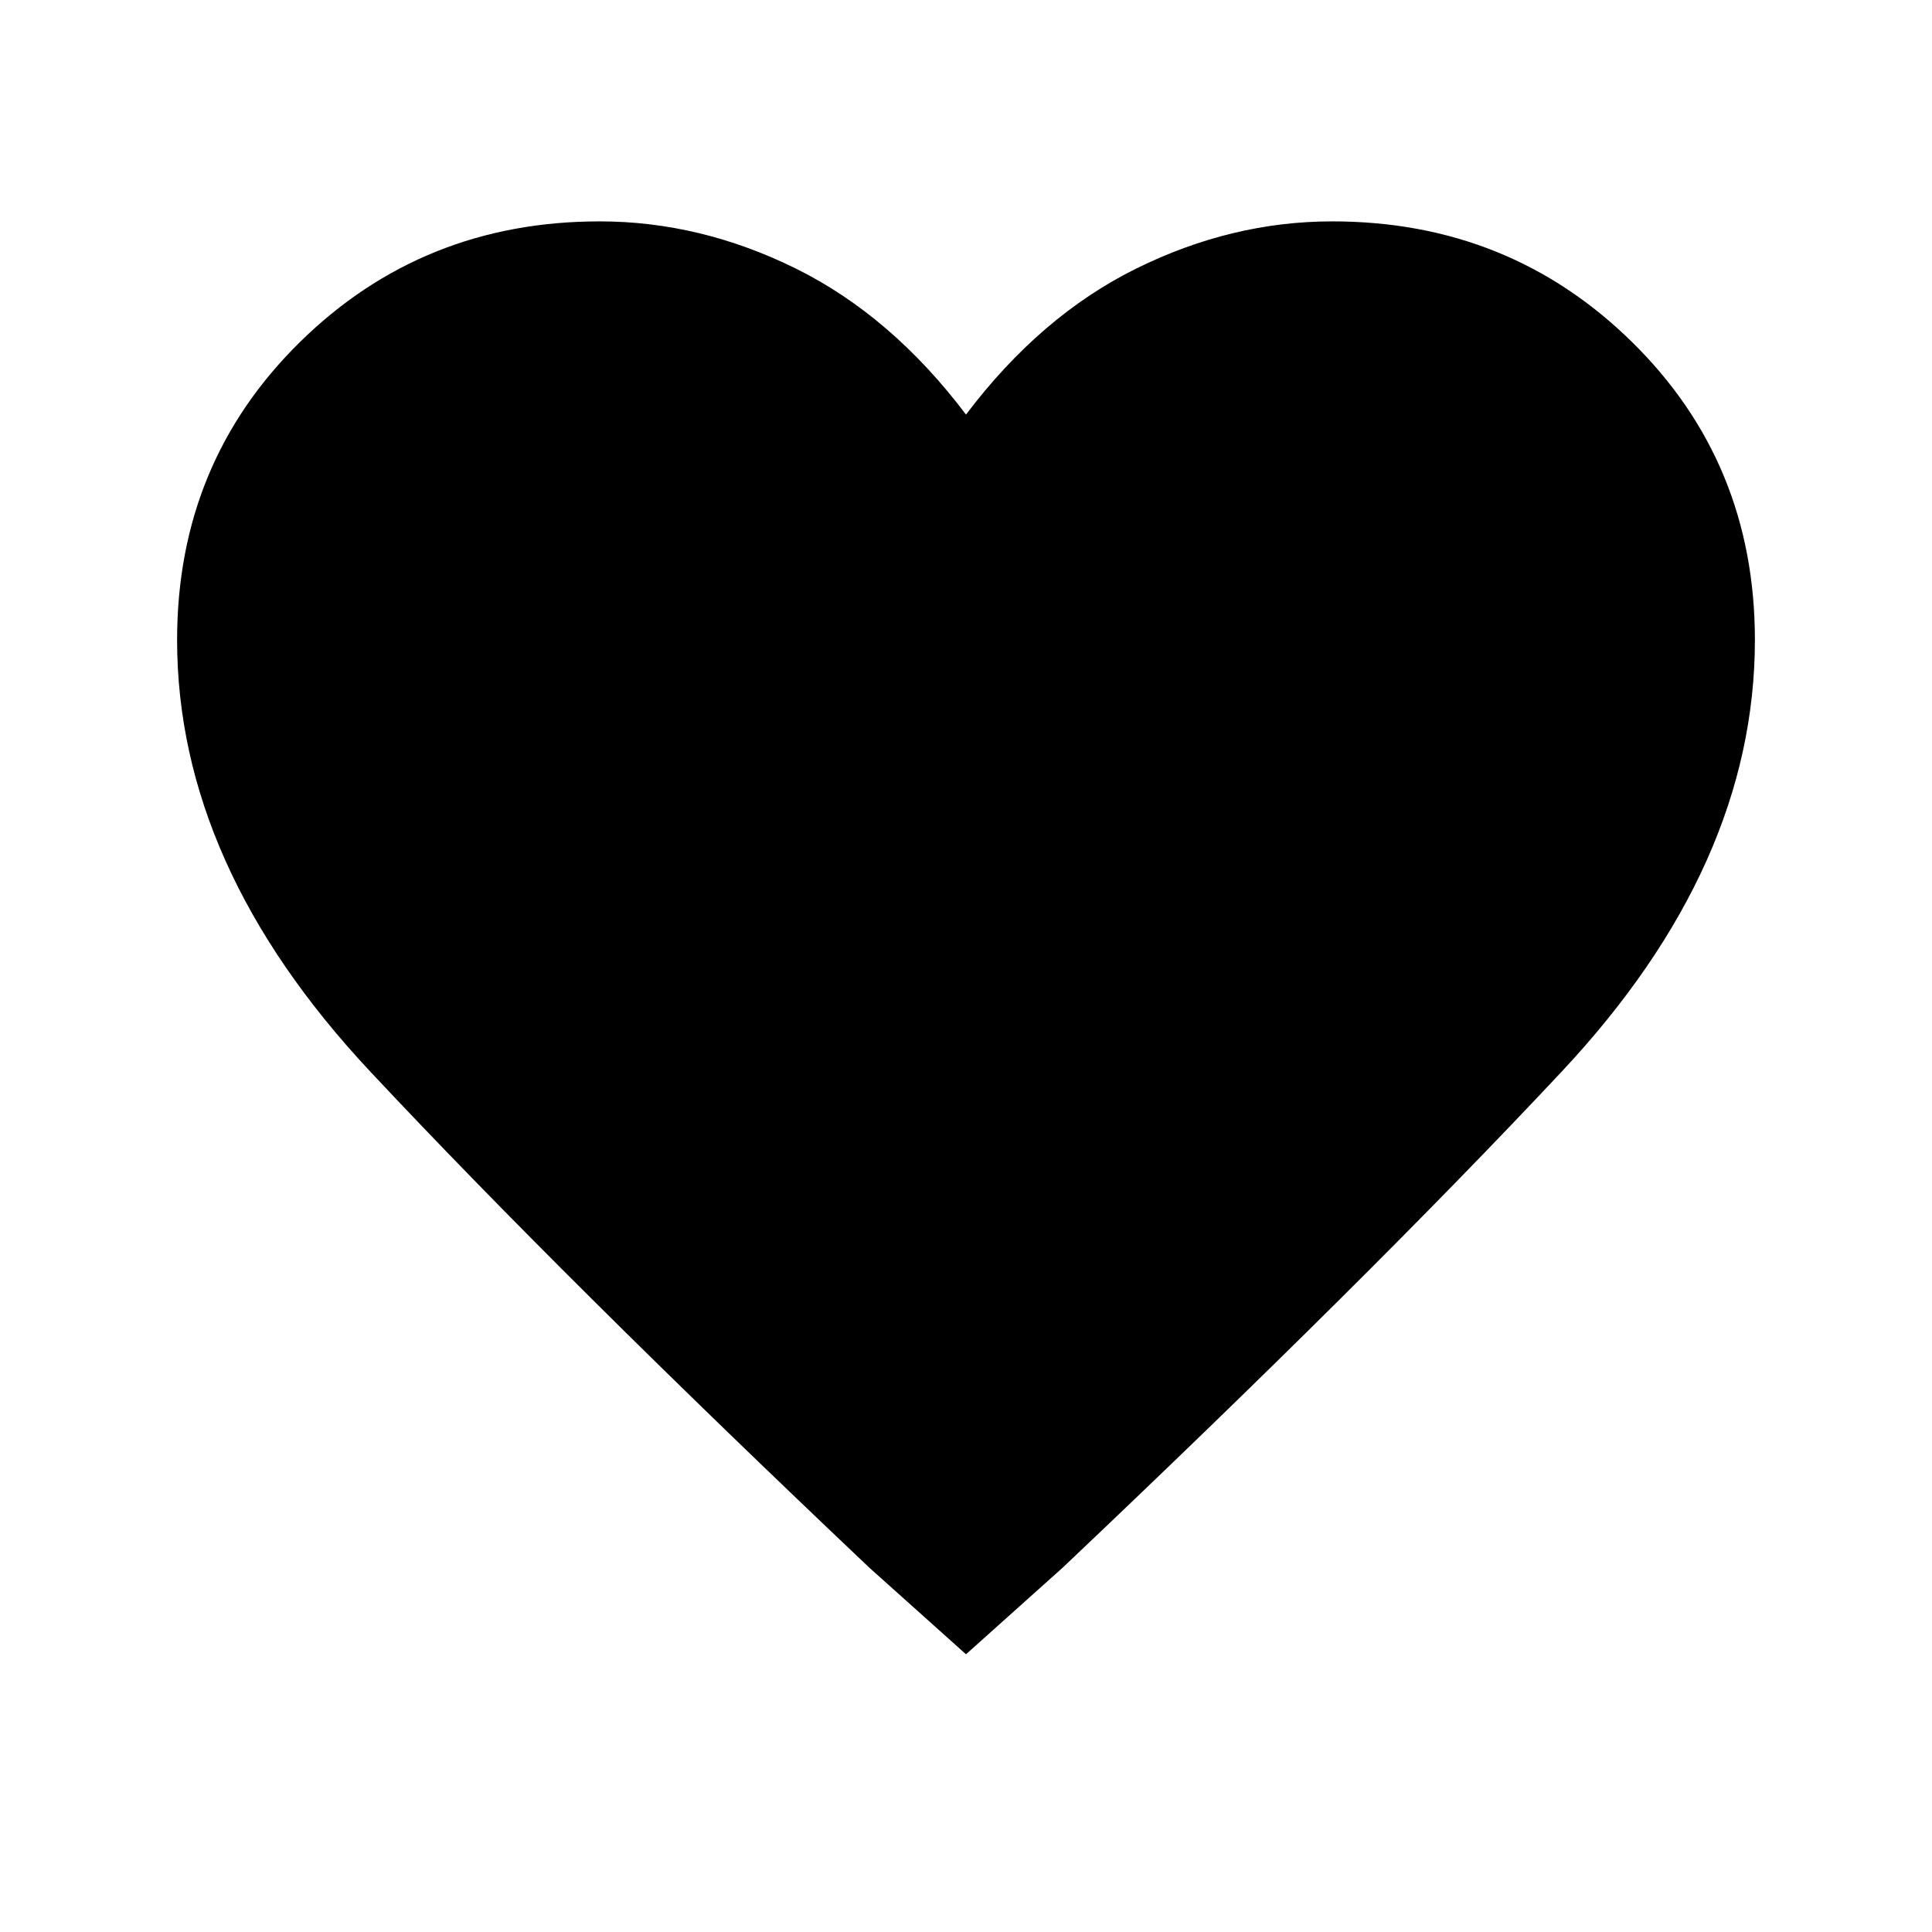 <svg xmlns="http://www.w3.org/2000/svg" height="24" width="24"><path d="M12 20.55 10.8 19.475Q7 15.875 4.6 13.312Q2.2 10.75 2.2 7.95Q2.2 5.75 3.725 4.25Q5.25 2.75 7.45 2.75Q8.7 2.75 9.888 3.337Q11.075 3.925 12 5.15Q12.925 3.925 14.113 3.337Q15.3 2.75 16.55 2.75Q18.75 2.75 20.275 4.25Q21.8 5.75 21.8 7.95Q21.8 10.75 19.4 13.312Q17 15.875 13.2 19.475Z"/></svg>